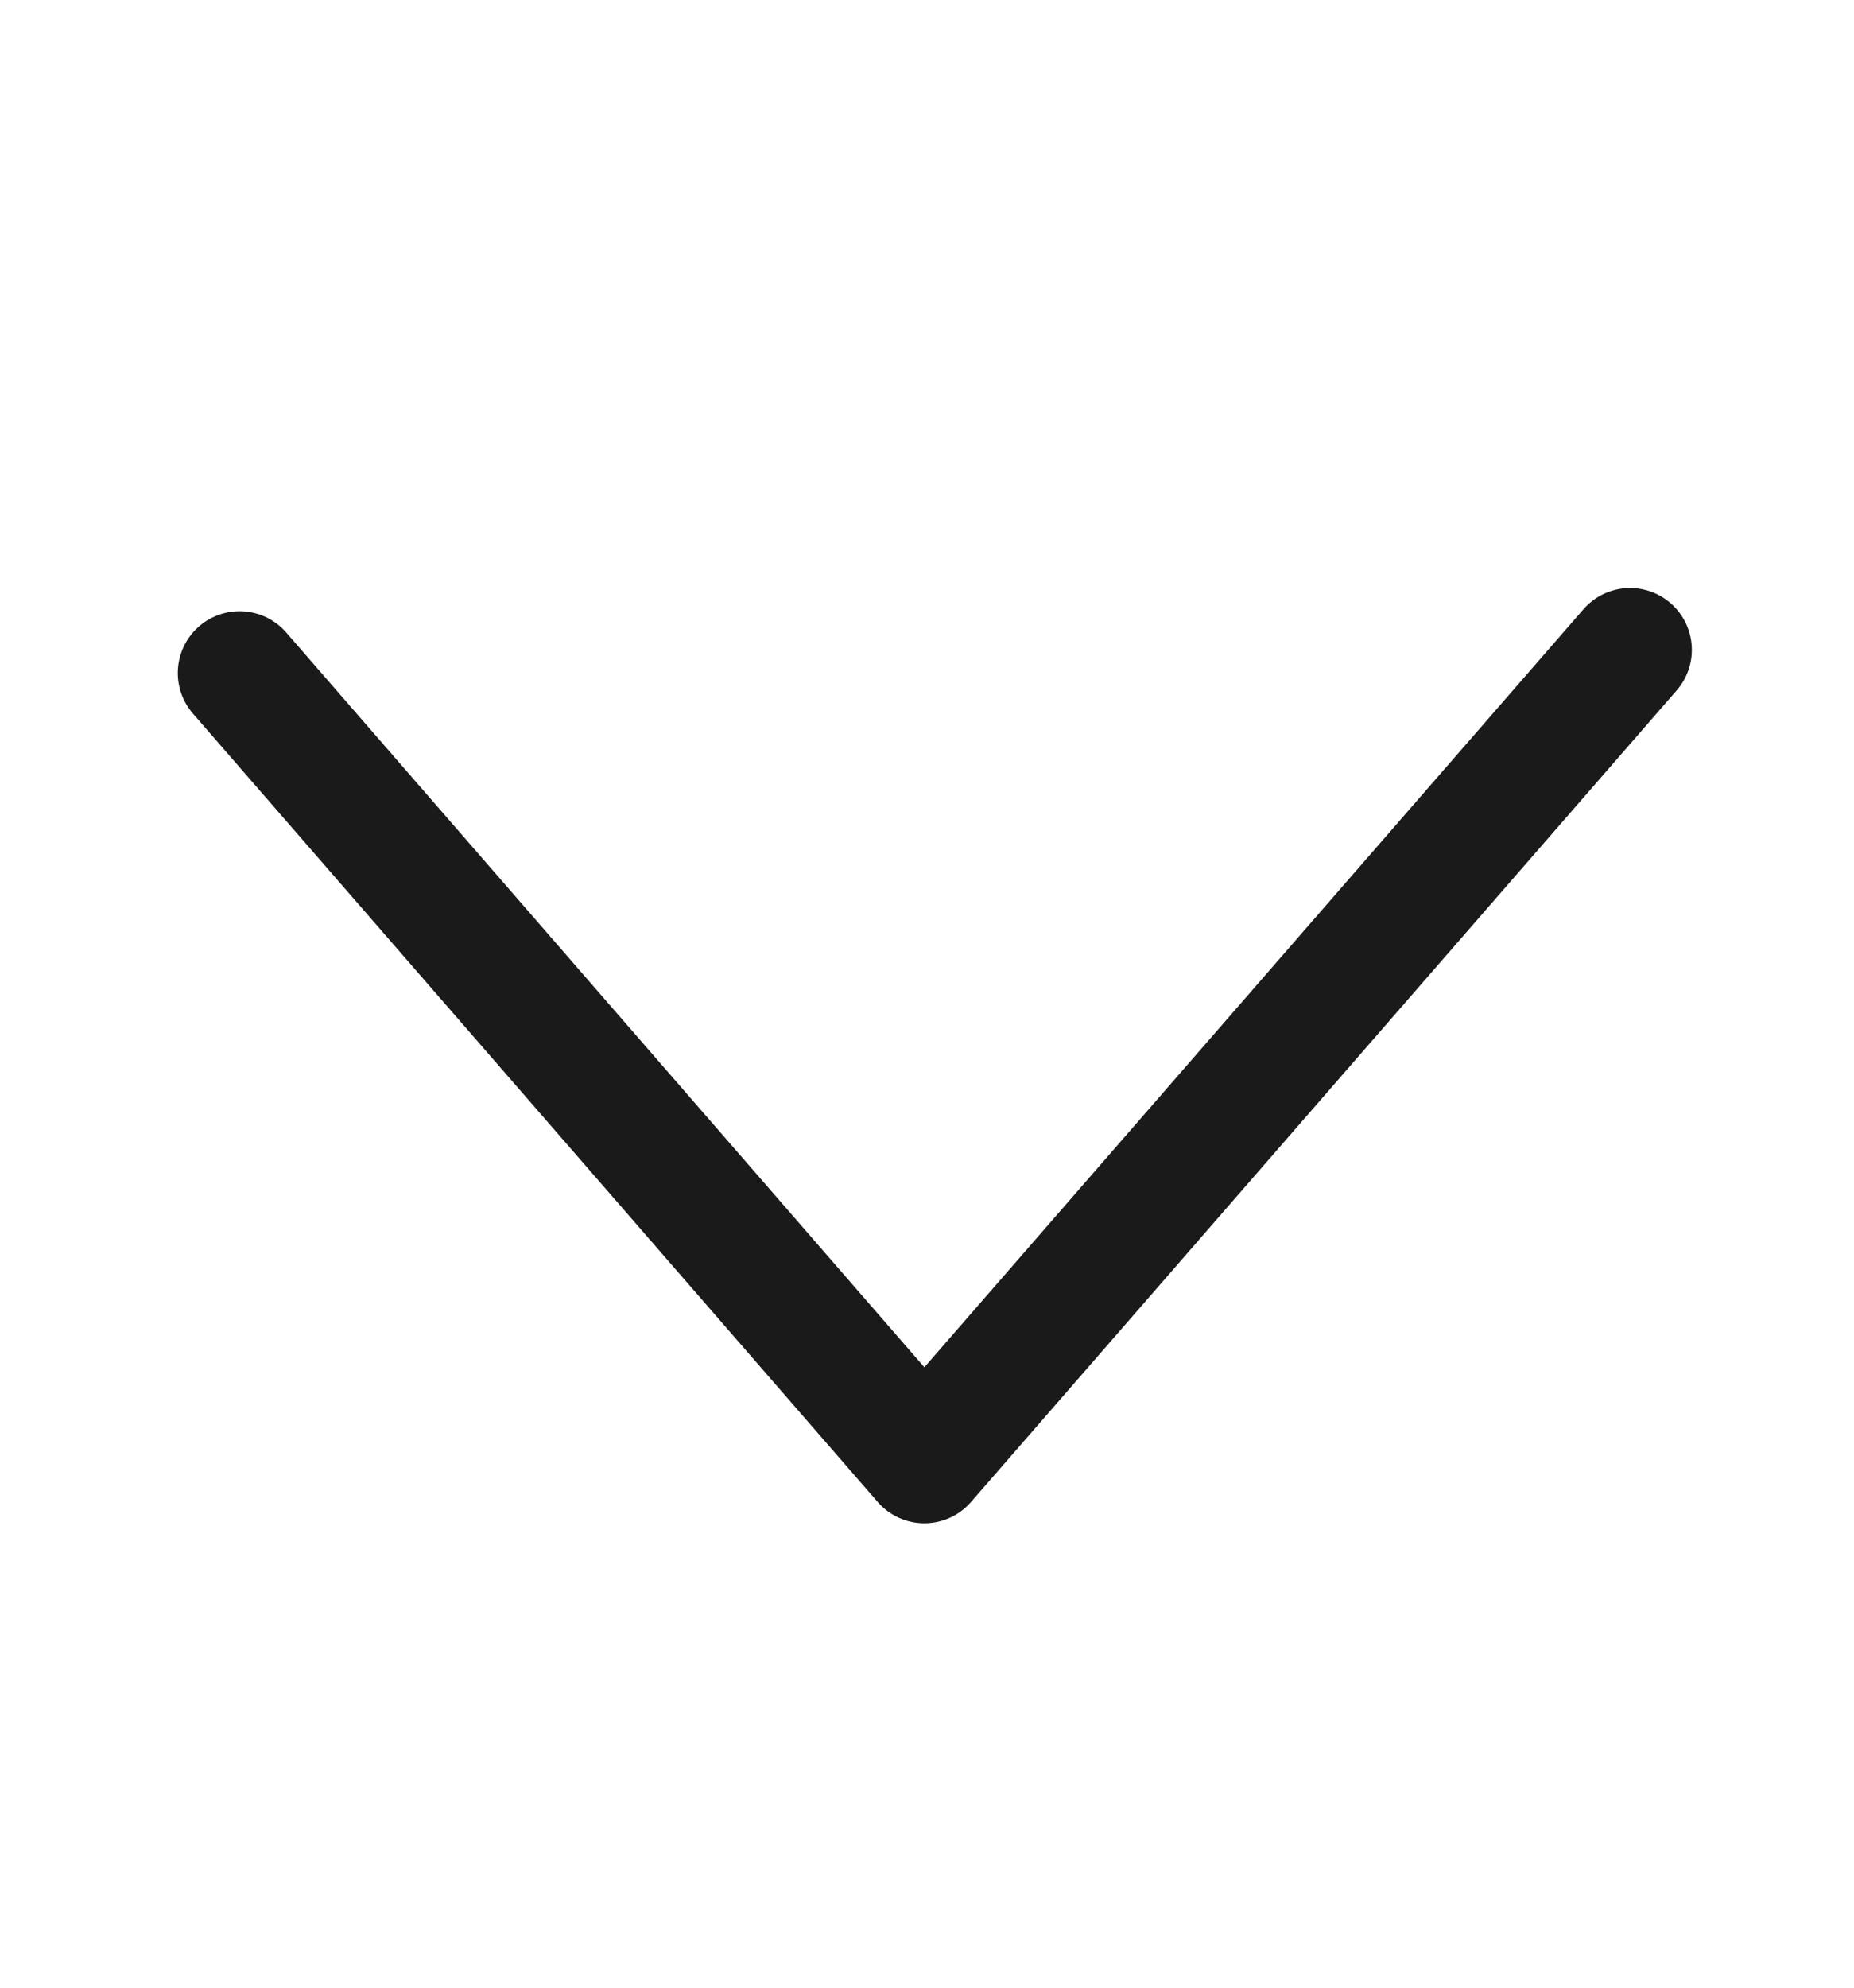 <svg width="14" height="15" viewBox="0 0 14 15" fill="none" xmlns="http://www.w3.org/2000/svg">
<path d="M12.309 4.904L6.98 11.029L1.809 5.079" stroke="#1A1A1A" stroke-width="0.933" stroke-linecap="round" stroke-linejoin="round"/>
</svg>
